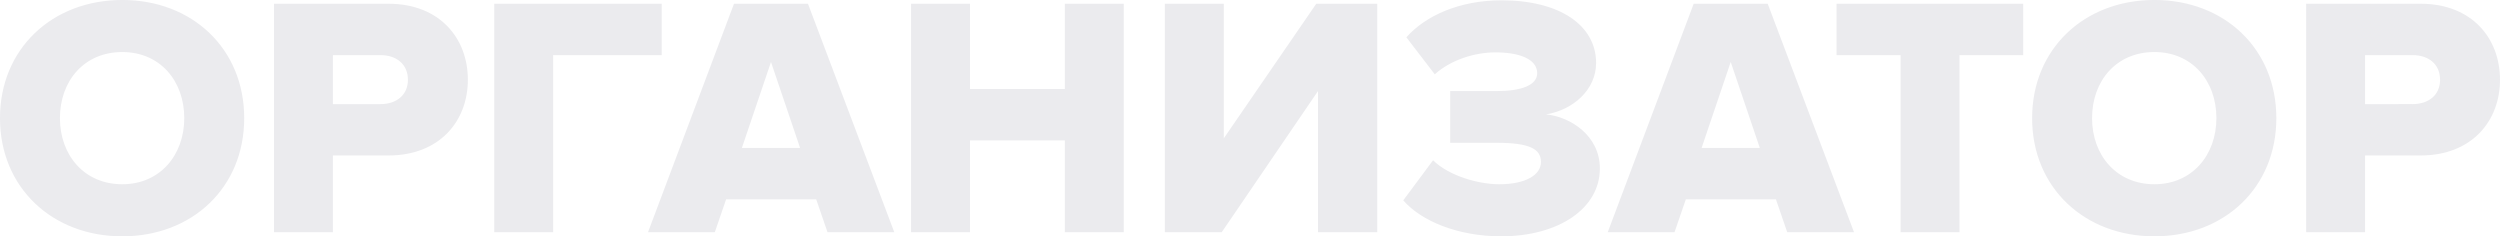 <svg xmlns="http://www.w3.org/2000/svg" width="1912.035" height="180.75" viewBox="0 0 1912.035 180.75">
<defs>
    <style>
      .cls-1 {
        fill: #03002d;
        fill-rule: evenodd;
        opacity: 0.08;
      }
    </style>
  </defs>
  <path id="ОРГАНИЗАТОР" class="cls-1" d="M98.389,8224.12c53.441,0,93.26-37.2,93.26-90.38s-39.819-90.38-93.26-90.38-93.522,37.2-93.522,90.38S44.948,8224.12,98.389,8224.12Zm0-39.82c-29.078,0-47.678-22.27-47.678-50.56,0-28.56,18.6-50.56,47.678-50.56,28.816,0,47.416,22,47.416,50.56C145.805,8162.03,127.205,8184.3,98.389,8184.3Zm161.1,36.67v-58.68h42.439c39.3,0,60.776-26.46,60.776-57.89,0-31.7-21.481-58.16-60.776-58.16h-87.5v174.73h45.058ZM295.9,8123H259.492v-37.46H295.9c12.051,0,20.958,6.81,20.958,18.86C316.863,8116.19,307.956,8123,295.9,8123Zm132.026,97.97V8085.54h83.043v-39.3h-128.1v174.73h45.058Zm260.913,0-66.015-174.73H566.244L500.49,8220.97h51.084l8.645-25.15h68.9l8.645,25.15h51.083ZM616.8,8156.53H572.269l22.267-65.75Zm247.553,64.44V8046.24H819.3v65.23H746.733v-65.23H701.675v174.73h45.058v-70.2H819.3v70.2h45.058Zm74.918,0,73.616-107.93v107.93h45.32V8046.24h-46.63l-70.734,102.95V8046.24H895.788v174.73h43.486Zm213.756,3.15c43.75,0,75.45-21.22,75.45-51.87,0-25.15-22.53-39.56-41.13-41.39,20.7-3.41,38.25-18.86,38.25-39.3,0-28.81-27.77-47.94-72.31-47.94-32.22,0-58.15,11.79-72.82,28.29l21.74,28.3c12.31-11.01,30.39-16.77,46.37-16.77,18.08,0,31.96,4.98,31.96,15.98,0,9.17-12.31,13.62-30.91,13.62H1114v39.56h35.63c25.15,0,33.79,4.72,33.79,14.67,0,9.69-11.26,17.03-31.96,17.03-15.19,0-37.98-6.03-50.56-18.34l-22.79,30.65C1091.73,8212.33,1119.76,8224.12,1153.03,8224.12Zm269.82-3.15-66.01-174.73h-56.59l-65.75,174.73h51.08l8.65-25.15h68.9l8.64,25.15h51.08Zm-72.04-64.44h-44.53l22.27-65.75Zm152.72,64.44V8085.54h48.73v-39.3H1409.49v39.3h48.99v135.43h45.05Zm149.06,3.15c53.44,0,93.26-37.2,93.26-90.38s-39.82-90.38-93.26-90.38-93.52,37.2-93.52,90.38S1599.15,8224.12,1652.59,8224.12Zm0-39.82c-29.08,0-47.68-22.27-47.68-50.56,0-28.56,18.6-50.56,47.68-50.56,28.82,0,47.42,22,47.42,50.56C1700.01,8162.03,1681.41,8184.3,1652.59,8184.3Zm161.11,36.67v-58.68h42.43c39.3,0,60.78-26.46,60.78-57.89,0-31.7-21.48-58.16-60.78-58.16h-87.49v174.73h45.06Zm36.41-97.97H1813.7v-37.46h36.41c12.05,0,20.96,6.81,20.96,18.86C1871.07,8116.19,1862.16,8123,1850.11,8123Z" transform="translate(-4.875 -8043.38)"/>
</svg>
